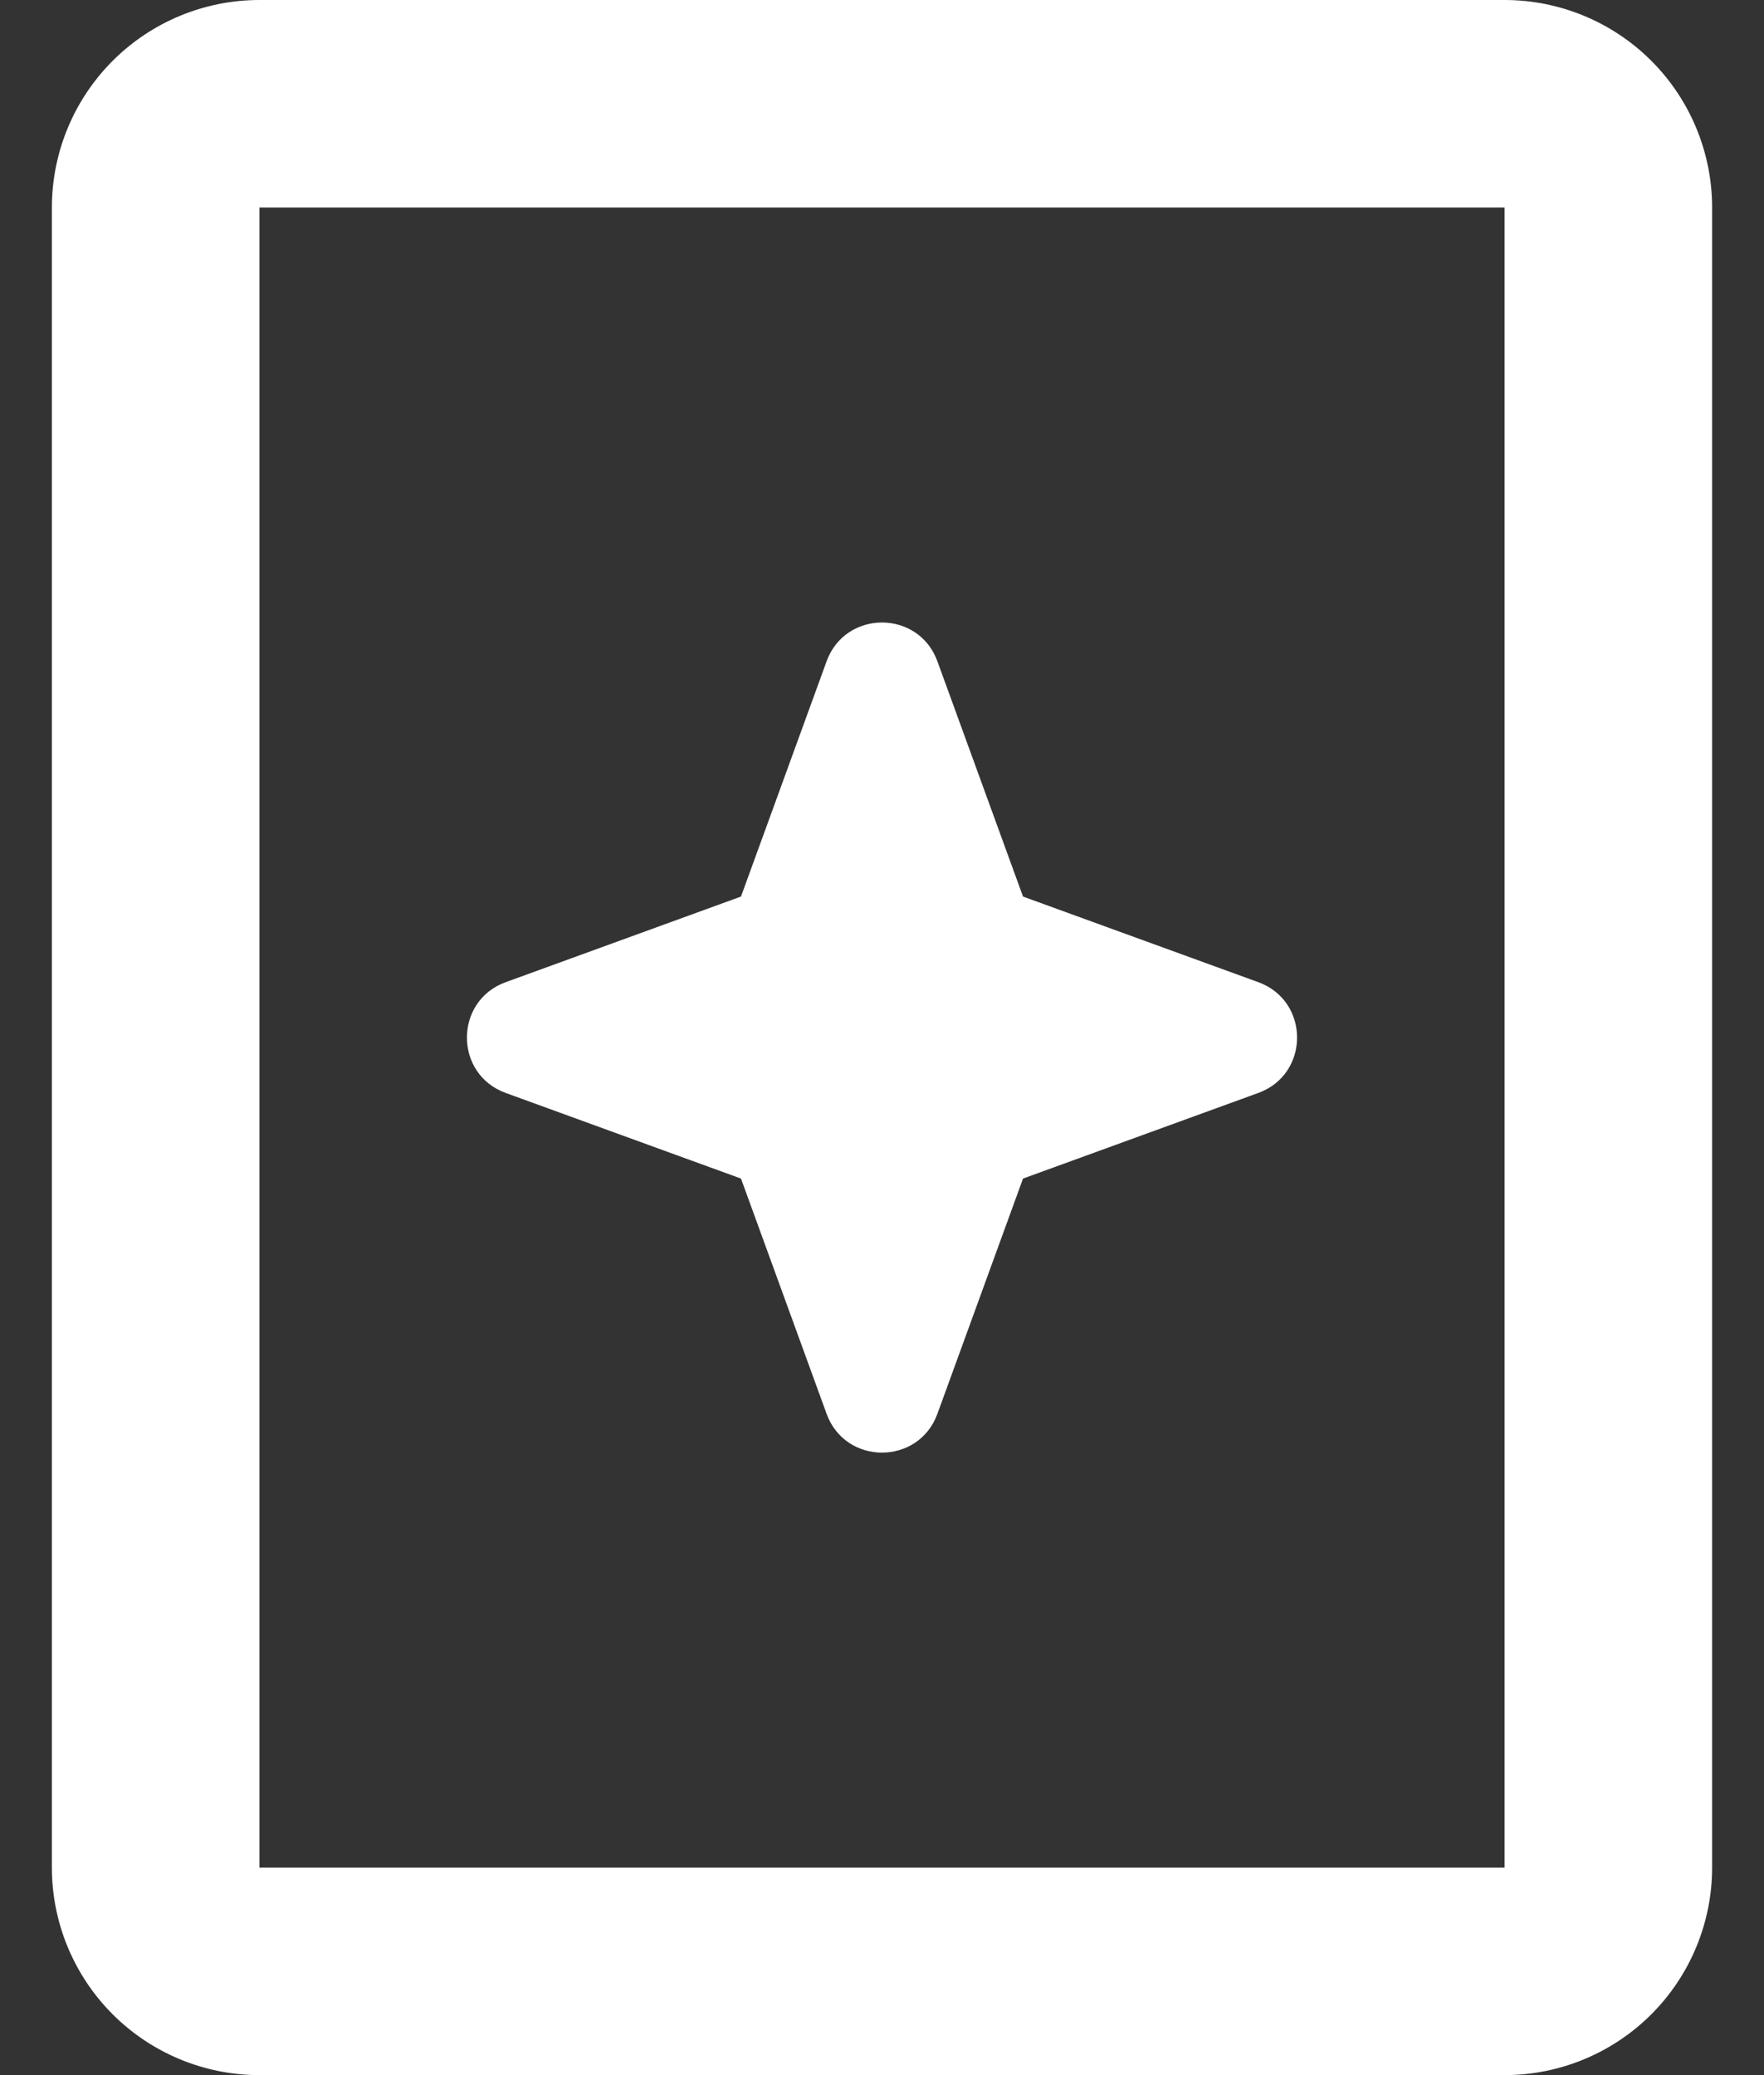 <svg width="17" height="20" viewBox="0 0 17 20" fill="none" xmlns="http://www.w3.org/2000/svg">
<rect x="0" y="0" width="17" height="20" fill="#333333" stroke="none"/>
<path fill-rule="evenodd" clip-rule="evenodd" d="M9.034 6.374C8.853 5.875 8.147 5.875 7.966 6.374L7.141 8.641L4.874 9.466C4.375 9.647 4.375 10.353 4.874 10.534L7.141 11.359L7.966 13.626C8.147 14.125 8.853 14.125 9.034 13.626L9.859 11.359L12.126 10.534C12.625 10.353 12.625 9.647 12.126 9.466L9.859 8.641L9.034 6.374Z" fill="white"/>
<path d="M0.5 18V2C0.5 1.47 0.711 0.961 1.086 0.586C1.461 0.211 1.97 0 2.5 0H14.5C15.03 0 15.539 0.211 15.914 0.586C16.289 0.961 16.5 1.47 16.5 2V18C16.5 18.53 16.289 19.039 15.914 19.414C15.539 19.789 15.03 20 14.5 20H2.5C1.97 20 1.461 19.789 1.086 19.414C0.711 19.039 0.5 18.53 0.5 18ZM14.5 2H2.5V18H14.5V2Z" fill="white"/>
</svg>

